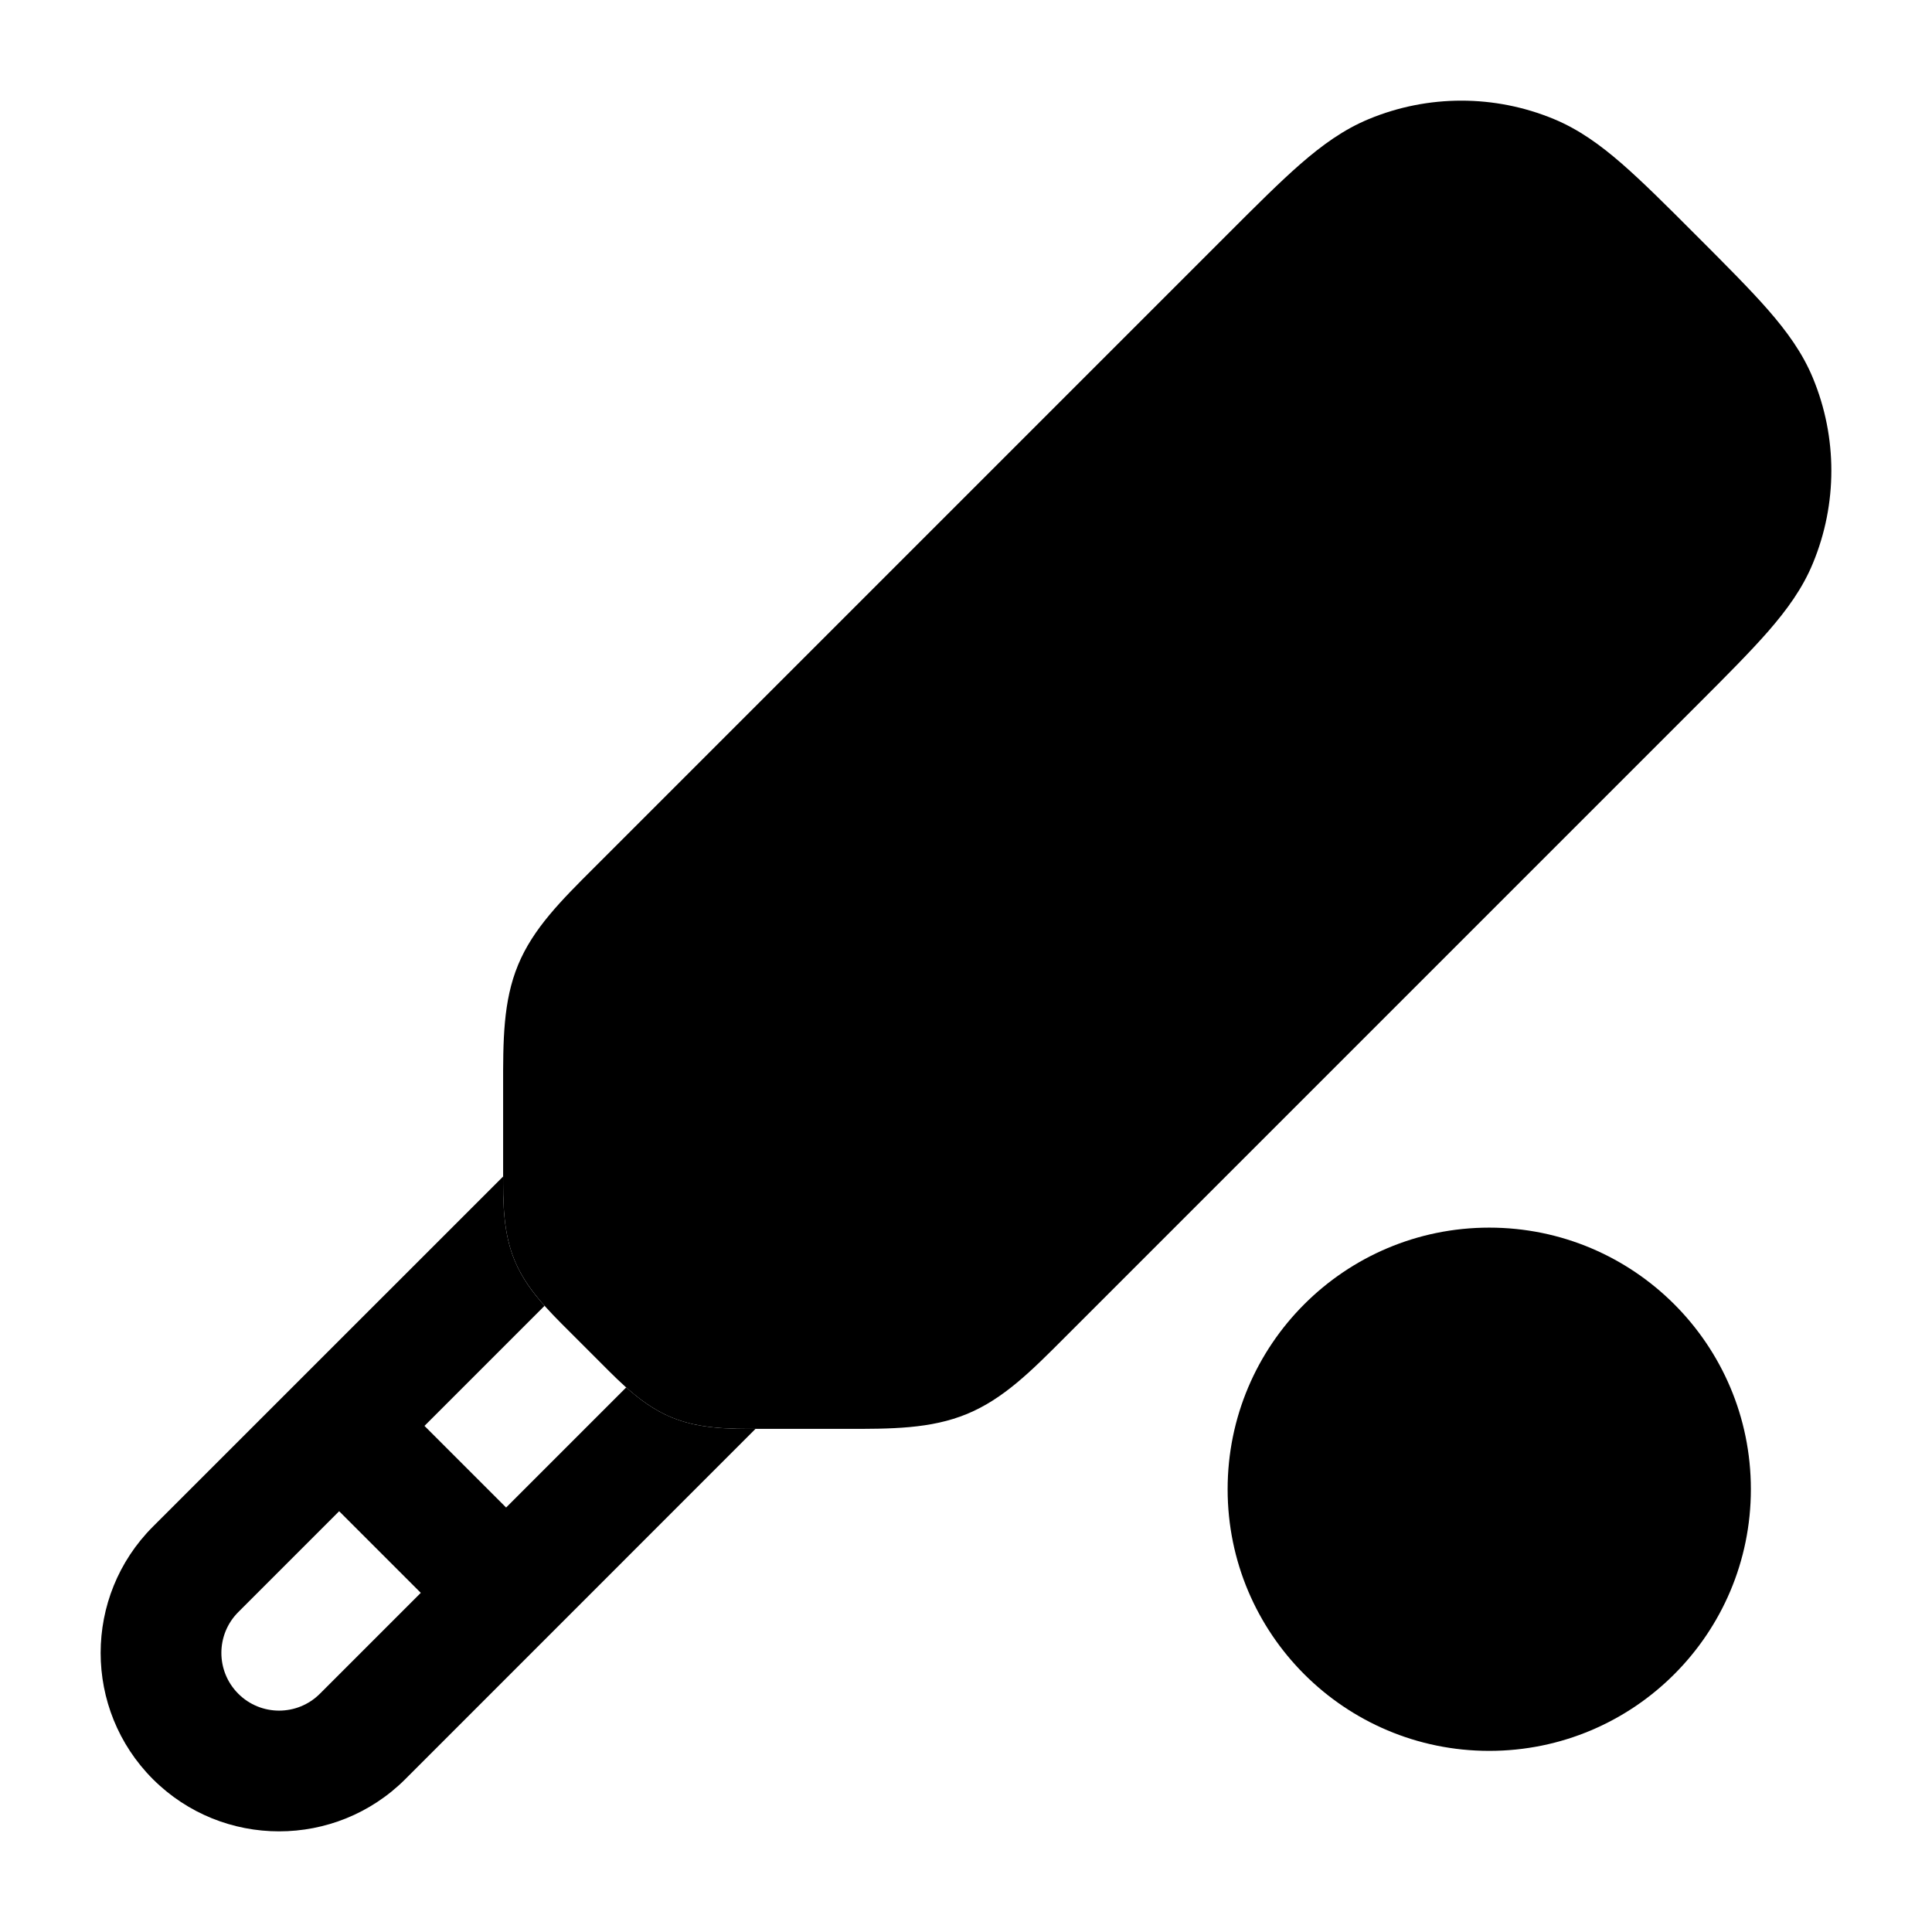 <svg width="24" height="24" viewBox="0 0 24 24" xmlns="http://www.w3.org/2000/svg">
<path class="pr-icon-bulk-secondary" d="M19.303 1.479C18.567 1.174 17.74 1.174 17.004 1.479C16.69 1.609 16.424 1.803 16.157 2.035C15.9 2.259 15.607 2.552 15.251 2.908L7.381 10.778C6.97 11.188 6.623 11.534 6.436 11.986C6.249 12.438 6.249 12.928 6.25 13.509L6.25 14.56C6.249 14.932 6.248 15.309 6.393 15.658C6.538 16.008 6.805 16.273 7.068 16.535L7.465 16.932C7.726 17.195 7.992 17.462 8.342 17.607C8.691 17.752 9.068 17.751 9.44 17.75L10.491 17.75C11.072 17.751 11.562 17.751 12.014 17.564C12.466 17.377 12.812 17.03 13.222 16.619L21.092 8.749C21.448 8.393 21.741 8.099 21.965 7.843C22.197 7.576 22.392 7.31 22.521 6.996C22.826 6.26 22.826 5.433 22.521 4.697C22.392 4.384 22.197 4.117 21.965 3.851C21.741 3.594 21.411 3.264 21.055 2.908L21.055 2.908C20.7 2.552 20.406 2.259 20.149 2.035C19.883 1.803 19.616 1.609 19.303 1.479Z" fill="currentColor"/>
<path fill-rule="evenodd" clip-rule="evenodd" d="M7.779 17.235C7.947 17.386 8.129 17.519 8.342 17.607C8.674 17.745 9.032 17.751 9.385 17.75L5.035 22.101C4.169 22.966 2.765 22.966 1.899 22.101C1.034 21.235 1.034 19.831 1.899 18.965L6.25 14.615C6.249 14.969 6.255 15.326 6.393 15.658C6.481 15.871 6.614 16.053 6.765 16.221L5.273 17.713L6.287 18.727L7.779 17.235ZM4.213 18.773L5.227 19.787L3.974 21.04C3.694 21.32 3.24 21.32 2.96 21.04C2.68 20.76 2.68 20.306 2.96 20.026L4.213 18.773Z" fill="currentColor"/>
<path d="M21.75 18.5C21.75 16.705 20.295 15.25 18.5 15.25C16.705 15.25 15.25 16.705 15.25 18.5C15.25 20.295 16.705 21.75 18.5 21.75C20.295 21.75 21.75 20.295 21.75 18.5Z" fill="currentColor"/>
</svg>
